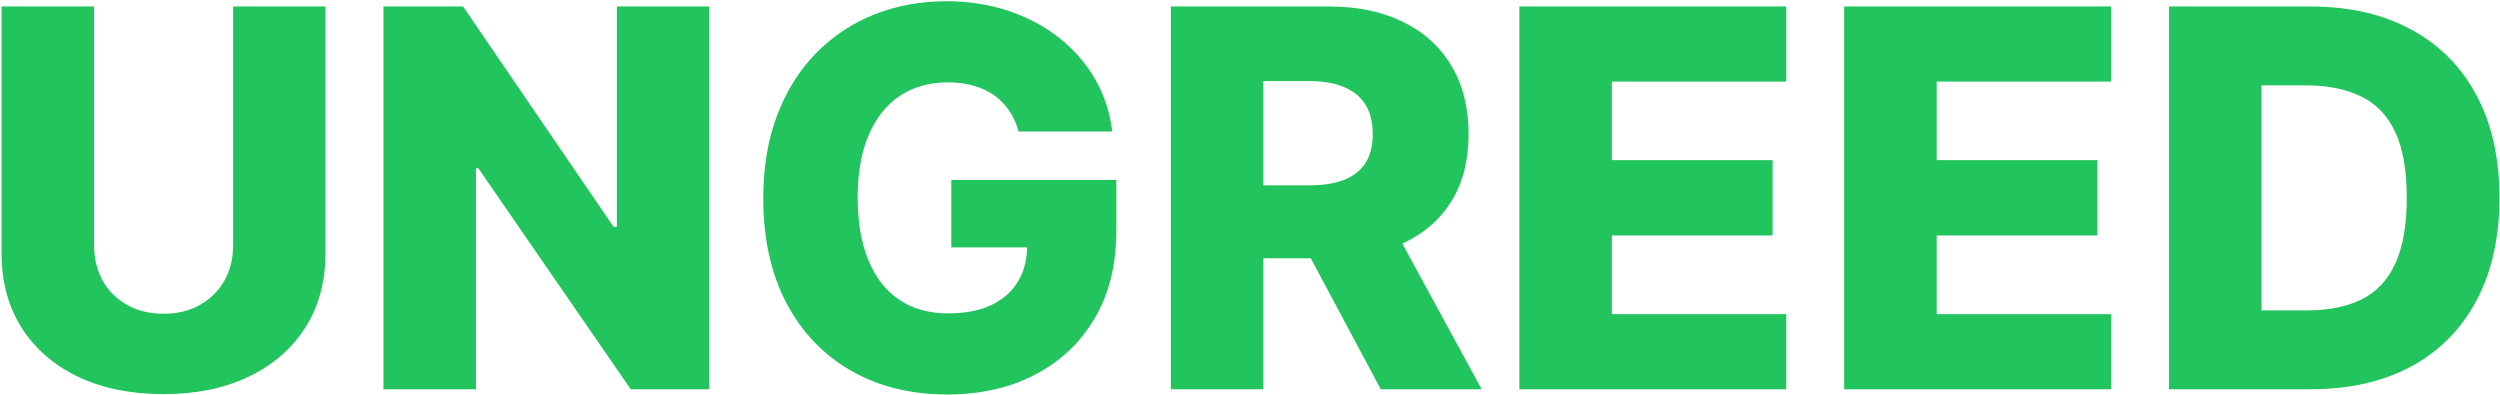 <svg xmlns="http://www.w3.org/2000/svg" width="456" height="72" viewBox="0 0 456 72" fill="none">
<path d="M42.523 1.182H59.364V46.216C59.364 51.42 58.125 55.955 55.648 59.818C53.17 63.659 49.716 66.636 45.284 68.75C40.852 70.841 35.705 71.886 29.841 71.886C23.909 71.886 18.727 70.841 14.296 68.75C9.864 66.636 6.42 63.659 3.966 59.818C1.511 55.955 0.284 51.42 0.284 46.216V1.182H17.159V44.75C17.159 47.159 17.682 49.307 18.727 51.193C19.796 53.08 21.284 54.557 23.193 55.625C25.102 56.693 27.318 57.227 29.841 57.227C32.364 57.227 34.568 56.693 36.455 55.625C38.364 54.557 39.852 53.08 40.92 51.193C41.989 49.307 42.523 47.159 42.523 44.75V1.182ZM129.361 1.182V71H115.043L87.258 30.704H86.815V71H69.94V1.182H84.463L111.94 41.409H112.52V1.182H129.361ZM185.79 23.989C185.403 22.557 184.835 21.296 184.085 20.204C183.335 19.091 182.415 18.148 181.324 17.375C180.233 16.602 178.983 16.023 177.574 15.636C176.165 15.227 174.619 15.023 172.938 15.023C169.551 15.023 166.619 15.841 164.142 17.477C161.688 19.114 159.79 21.5 158.449 24.636C157.108 27.75 156.438 31.534 156.438 35.989C156.438 40.466 157.085 44.284 158.381 47.443C159.676 50.602 161.551 53.011 164.006 54.67C166.46 56.33 169.438 57.159 172.938 57.159C176.028 57.159 178.642 56.659 180.778 55.659C182.938 54.636 184.574 53.193 185.688 51.33C186.801 49.466 187.358 47.273 187.358 44.75L190.494 45.125H173.517V32.818H203.619V42.057C203.619 48.307 202.29 53.659 199.631 58.114C196.994 62.568 193.358 65.989 188.722 68.375C184.108 70.761 178.801 71.954 172.801 71.954C166.142 71.954 160.29 70.511 155.244 67.625C150.199 64.739 146.267 60.625 143.449 55.284C140.631 49.92 139.222 43.557 139.222 36.193C139.222 30.466 140.074 25.386 141.778 20.954C143.483 16.5 145.858 12.727 148.903 9.636C151.972 6.545 155.517 4.205 159.54 2.614C163.585 1.023 167.938 0.227 172.597 0.227C176.642 0.227 180.403 0.807 183.881 1.966C187.381 3.125 190.472 4.761 193.153 6.875C195.858 8.989 198.051 11.5 199.733 14.409C201.415 17.318 202.46 20.511 202.869 23.989H185.79ZM213.565 71V1.182H242.406C247.634 1.182 252.145 2.125 255.94 4.011C259.759 5.875 262.702 8.557 264.77 12.057C266.838 15.534 267.872 19.659 267.872 24.432C267.872 29.273 266.815 33.386 264.702 36.773C262.588 40.136 259.588 42.705 255.702 44.477C251.815 46.227 247.213 47.102 241.895 47.102H223.656V33.807H238.759C241.304 33.807 243.429 33.477 245.134 32.818C246.861 32.136 248.168 31.114 249.054 29.75C249.94 28.364 250.384 26.591 250.384 24.432C250.384 22.273 249.94 20.489 249.054 19.079C248.168 17.648 246.861 16.579 245.134 15.875C243.406 15.148 241.281 14.784 238.759 14.784H230.44V71H213.565ZM252.872 39.091L270.259 71H251.849L234.804 39.091H252.872ZM277.128 71V1.182H325.81V14.886H294.003V29.204H323.321V42.943H294.003V57.295H325.81V71H277.128ZM336.378 71V1.182H385.06V14.886H353.253V29.204H382.571V42.943H353.253V57.295H385.06V71H336.378ZM421.435 71H395.628V1.182H421.401C428.514 1.182 434.639 2.58 439.776 5.375C444.935 8.148 448.912 12.148 451.707 17.375C454.503 22.579 455.901 28.807 455.901 36.057C455.901 43.33 454.503 49.58 451.707 54.807C448.935 60.034 444.969 64.046 439.81 66.841C434.651 69.614 428.526 71 421.435 71ZM412.503 56.614H420.787C424.696 56.614 428.003 55.955 430.707 54.636C433.435 53.295 435.491 51.125 436.878 48.125C438.287 45.102 438.991 41.08 438.991 36.057C438.991 31.034 438.287 27.034 436.878 24.057C435.469 21.057 433.389 18.898 430.639 17.579C427.912 16.239 424.548 15.568 420.548 15.568H412.503V56.614Z" fill="#22C45D"/>
</svg>